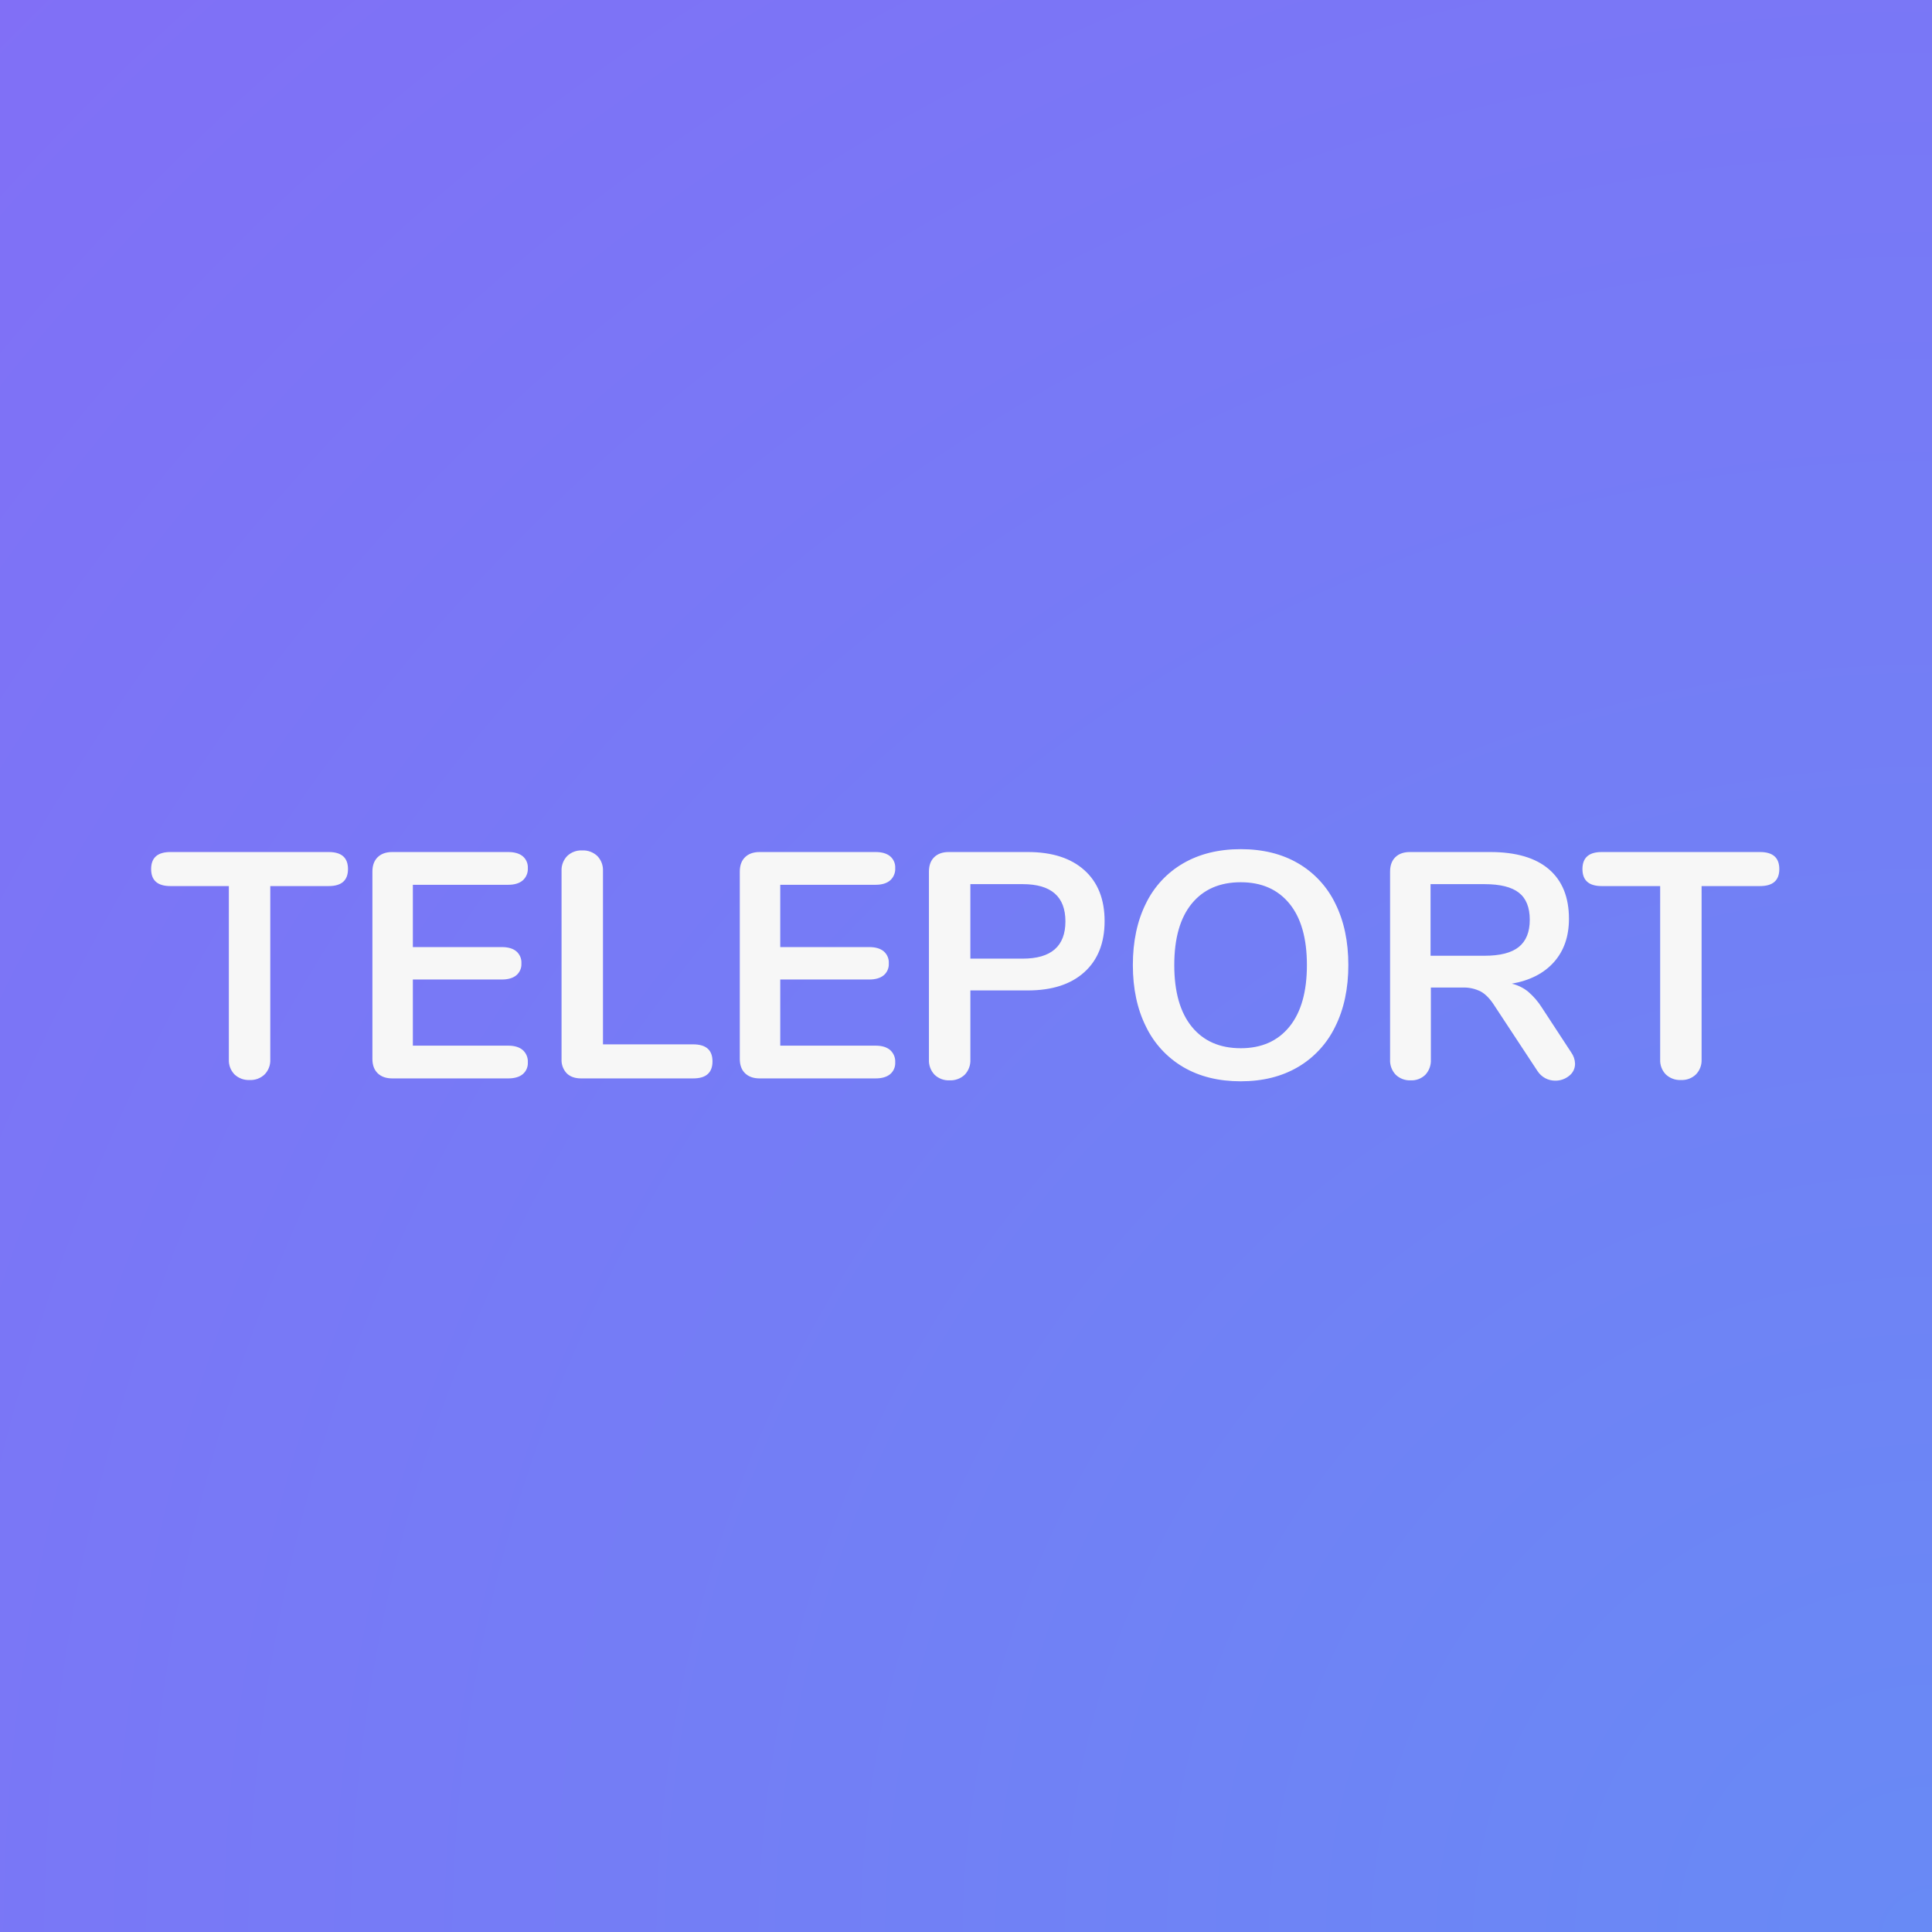 <svg width="1240" height="1240" viewBox="0 0 1240 1240" fill="none" xmlns="http://www.w3.org/2000/svg">
<path d="M0 0H1240V1240H0V0Z" fill="white"/>
<rect width="1240" height="1240" fill="white"/>
<circle cx="620" cy="620" r="535.455" fill="black" fill-opacity="0.09"/>
<circle cx="620" cy="620" r="535.205" stroke="#2869BF" stroke-opacity="0.04" stroke-width="0.5"/>
<circle cx="620" cy="620" r="338.182" fill="black" fill-opacity="0.09"/>
<circle cx="620" cy="620" r="337.932" stroke="#2869BF" stroke-opacity="0.04" stroke-width="0.5"/>
<path fill-rule="evenodd" clip-rule="evenodd" d="M620.25 0H619.75V619.75H0V620.25H619.75V1240H620.25V620.25H1240V619.75H620.25V0Z" fill="#6277A1" fill-opacity="0.1"/>
<path fill-rule="evenodd" clip-rule="evenodd" d="M1.3802e-06 1240C344.359 1240 1042.02 1240 1240 1240C1240 898.515 1240 310 1240 2.21729e-05C895.655 2.21729e-05 1.3802e-06 0 1.3802e-06 0C1.3802e-06 341.472 -2.48436e-06 992 1.3802e-06 1240Z" fill="url(#paint0_radial)"/>
<g clip-path="url(#clip0)">
<path d="M160.277 693.176C158.486 693.269 156.694 692.998 155.011 692.378C153.328 691.758 151.789 690.802 150.487 689.569C149.266 688.301 148.316 686.797 147.696 685.149C147.076 683.501 146.798 681.745 146.88 679.986V568.7H109.367C101.122 568.7 97 565.059 97 557.777C97 550.496 101.122 546.855 109.367 546.855H210.981C219.226 546.855 223.348 550.496 223.348 557.777C223.348 565.059 219.226 568.7 210.981 568.7H173.473V679.986C173.554 681.745 173.276 683.502 172.655 685.15C172.034 686.797 171.083 688.301 169.861 689.569C168.593 690.79 167.089 691.739 165.441 692.359C163.793 692.98 162.036 693.257 160.277 693.176V693.176ZM251.792 692.145C247.81 692.145 244.684 691.046 242.414 688.848C240.143 686.65 239.011 683.558 239.018 679.574V559.426C239.018 555.445 240.15 552.354 242.414 550.152C244.678 547.951 247.804 546.852 251.792 546.855H326.199C330.181 546.855 333.273 547.748 335.474 549.534C336.58 550.46 337.454 551.632 338.026 552.956C338.599 554.28 338.854 555.719 338.772 557.159C338.861 558.645 338.61 560.132 338.039 561.507C337.467 562.881 336.59 564.108 335.474 565.093C333.276 566.948 330.184 567.876 326.199 567.876H264.983V607.856H322.077C326.059 607.856 329.15 608.749 331.352 610.535C332.472 611.495 333.353 612.702 333.925 614.062C334.498 615.421 334.746 616.895 334.65 618.367C334.732 619.807 334.476 621.246 333.904 622.57C333.331 623.893 332.458 625.065 331.352 625.992C329.154 627.778 326.062 628.671 322.077 628.671H264.983V671.124H326.199C330.181 671.124 333.273 672.052 335.474 673.907C336.59 674.892 337.467 676.119 338.039 677.493C338.61 678.868 338.861 680.355 338.772 681.841C338.854 683.281 338.599 684.72 338.026 686.044C337.454 687.368 336.58 688.54 335.474 689.466C333.276 691.252 330.184 692.145 326.199 692.145H251.792ZM372.987 692.145C369.005 692.145 365.914 691.046 363.712 688.848C362.577 687.638 361.7 686.211 361.133 684.652C360.566 683.093 360.322 681.436 360.414 679.78V559.009C360.333 557.251 360.61 555.494 361.23 553.846C361.851 552.199 362.8 550.695 364.021 549.426C365.29 548.205 366.794 547.256 368.442 546.636C370.09 546.016 371.847 545.738 373.606 545.82C375.397 545.726 377.188 545.998 378.871 546.618C380.554 547.238 382.094 548.193 383.396 549.426C384.617 550.695 385.567 552.199 386.187 553.846C386.807 555.494 387.085 557.251 387.003 559.009V670.295H444.921C453.166 670.295 457.288 673.936 457.288 681.218C457.288 688.5 453.166 692.142 444.921 692.145H372.987ZM487.587 692.145C483.605 692.145 480.479 691.046 478.209 688.848C475.938 686.65 474.806 683.558 474.812 679.574V559.426C474.812 555.445 475.944 552.354 478.209 550.152C480.473 547.951 483.599 546.852 487.587 546.855H561.994C565.976 546.855 569.068 547.748 571.269 549.534C572.375 550.461 573.248 551.632 573.821 552.956C574.394 554.28 574.649 555.719 574.567 557.159C574.656 558.645 574.405 560.132 573.834 561.507C573.262 562.881 572.385 564.108 571.269 565.093C569.071 566.948 565.979 567.876 561.994 567.876H500.778V607.856H557.872C561.854 607.856 564.945 608.749 567.147 610.535C568.267 611.495 569.148 612.702 569.72 614.062C570.293 615.421 570.541 616.895 570.445 618.367C570.527 619.807 570.271 621.246 569.699 622.57C569.126 623.893 568.252 625.065 567.147 625.992C564.948 627.778 561.857 628.671 557.872 628.671H500.778V671.124H561.994C565.976 671.124 569.068 672.052 571.269 673.907C572.385 674.892 573.262 676.119 573.834 677.493C574.405 678.868 574.656 680.355 574.567 681.841C574.649 683.281 574.394 684.72 573.821 686.044C573.248 687.368 572.375 688.54 571.269 689.466C569.071 691.252 565.979 692.145 561.994 692.145H487.587ZM609.4 693.382C607.642 693.463 605.885 693.186 604.237 692.566C602.589 691.945 601.085 690.996 599.816 689.775C598.583 688.473 597.627 686.934 597.007 685.251C596.387 683.568 596.115 681.777 596.209 679.986V559.426C596.209 555.445 597.341 552.354 599.605 550.152C601.869 547.951 604.995 546.852 608.983 546.855H659.692C675.22 546.855 687.312 550.736 695.968 558.499C704.625 566.261 708.954 577.151 708.954 591.168C708.954 605.182 704.625 616.104 695.968 623.936C687.312 631.767 675.22 635.681 659.692 635.678H622.803V679.986C622.896 681.777 622.625 683.568 622.005 685.251C621.385 686.934 620.429 688.473 619.196 689.775C617.893 691.009 616.353 691.965 614.669 692.585C612.985 693.205 611.192 693.476 609.4 693.382V693.382ZM656.394 615.28C674.67 615.28 683.808 607.311 683.808 591.374C683.808 575.437 674.67 567.467 656.394 567.463H622.798V615.275L656.394 615.28ZM796.341 694.005C782.188 694.005 769.924 690.982 759.55 684.937C749.146 678.858 740.788 669.818 735.542 658.97C729.909 647.704 727.092 634.515 727.092 619.402C727.092 604.289 729.874 591.135 735.439 579.941C740.666 569.107 749.031 560.095 759.447 554.077C769.89 548.032 782.187 545.009 796.337 545.009C810.487 545.009 822.751 548.032 833.128 554.077C843.503 560.116 851.833 569.12 857.047 579.932C862.612 591.129 865.394 604.282 865.394 619.392C865.394 634.502 862.578 647.692 856.944 658.961C851.698 669.808 843.341 678.848 832.936 684.928C822.559 690.976 810.362 694 796.346 694L796.341 694.005ZM796.341 672.778C809.67 672.778 820.079 668.175 827.568 658.97C835.057 649.765 838.801 636.575 838.801 619.402C838.801 602.228 835.057 589.074 827.568 579.941C820.079 570.808 809.67 566.241 796.341 566.241C782.875 566.241 772.398 570.808 764.909 579.941C757.42 589.074 753.676 602.228 753.676 619.402C753.676 636.575 757.42 649.765 764.909 658.97C772.398 668.175 782.877 672.776 796.346 672.773L796.341 672.778ZM1008.43 675.457C1009.95 677.561 1010.82 680.073 1010.9 682.67C1010.92 684.183 1010.59 685.679 1009.93 687.04C1009.27 688.4 1008.29 689.586 1007.09 690.501C1004.56 692.558 1001.38 693.653 998.123 693.592C995.934 693.592 993.778 693.06 991.841 692.042C989.787 690.956 988.048 689.359 986.791 687.405L959.383 645.776C956.634 641.379 953.714 638.288 950.623 636.502C946.906 634.568 942.746 633.645 938.56 633.823H918.366V679.986C918.461 681.769 918.2 683.552 917.598 685.233C916.997 686.914 916.066 688.458 914.862 689.775C913.617 691.001 912.131 691.954 910.498 692.575C908.865 693.196 907.121 693.471 905.376 693.382C903.617 693.463 901.86 693.186 900.212 692.566C898.564 691.945 897.06 690.996 895.792 689.775C894.558 688.473 893.603 686.934 892.983 685.251C892.362 683.568 892.091 681.777 892.185 679.986V559.426C892.185 555.445 893.317 552.354 895.581 550.152C897.845 547.951 900.971 546.852 904.959 546.855H956.488C972.977 546.855 985.515 550.53 994.104 557.88C1002.69 565.231 1006.99 575.844 1006.99 589.721C1006.99 600.987 1003.79 610.226 997.401 617.439C991.012 624.652 981.98 629.289 970.307 631.35C974.157 632.246 977.752 634.008 980.819 636.502C984.274 639.472 987.262 642.946 989.681 646.806L1008.43 675.457ZM952.778 613.425C962.809 613.425 970.16 611.536 974.832 607.758C979.504 603.98 981.84 598.175 981.84 590.344C981.84 582.375 979.504 576.57 974.832 572.929C970.16 569.289 962.809 567.468 952.778 567.468H918.16V613.425H952.778ZM1078.93 693.176C1077.14 693.27 1075.34 692.999 1073.66 692.379C1071.98 691.759 1070.44 690.803 1069.13 689.569C1067.91 688.301 1066.96 686.797 1066.34 685.149C1065.72 683.501 1065.45 681.745 1065.53 679.986V568.7H1028.02C1019.77 568.7 1015.65 565.059 1015.65 557.777C1015.65 550.496 1019.77 546.855 1028.02 546.855H1129.63C1137.88 546.855 1142 550.496 1142 557.777C1142 565.059 1137.88 568.7 1129.63 568.7H1092.12V679.986C1092.2 681.745 1091.92 683.501 1091.3 685.149C1090.68 686.797 1089.73 688.301 1088.51 689.569C1087.24 690.79 1085.74 691.739 1084.09 692.359C1082.44 692.98 1080.69 693.257 1078.93 693.176V693.176Z" fill="#F7F7F7"/>
</g>
<defs>
<radialGradient id="paint0_radial" cx="0" cy="0" r="1" gradientUnits="userSpaceOnUse" gradientTransform="translate(1240 1240) rotate(-135.24) scale(1761.01 1760.95)">
<stop stop-color="#688AF5"/>
<stop offset="1" stop-color="#816FF6"/>
</radialGradient>
<clipPath id="clip0">
<rect x="97" y="545" width="1045" height="149" fill="white"/>
</clipPath>
</defs>
</svg>
